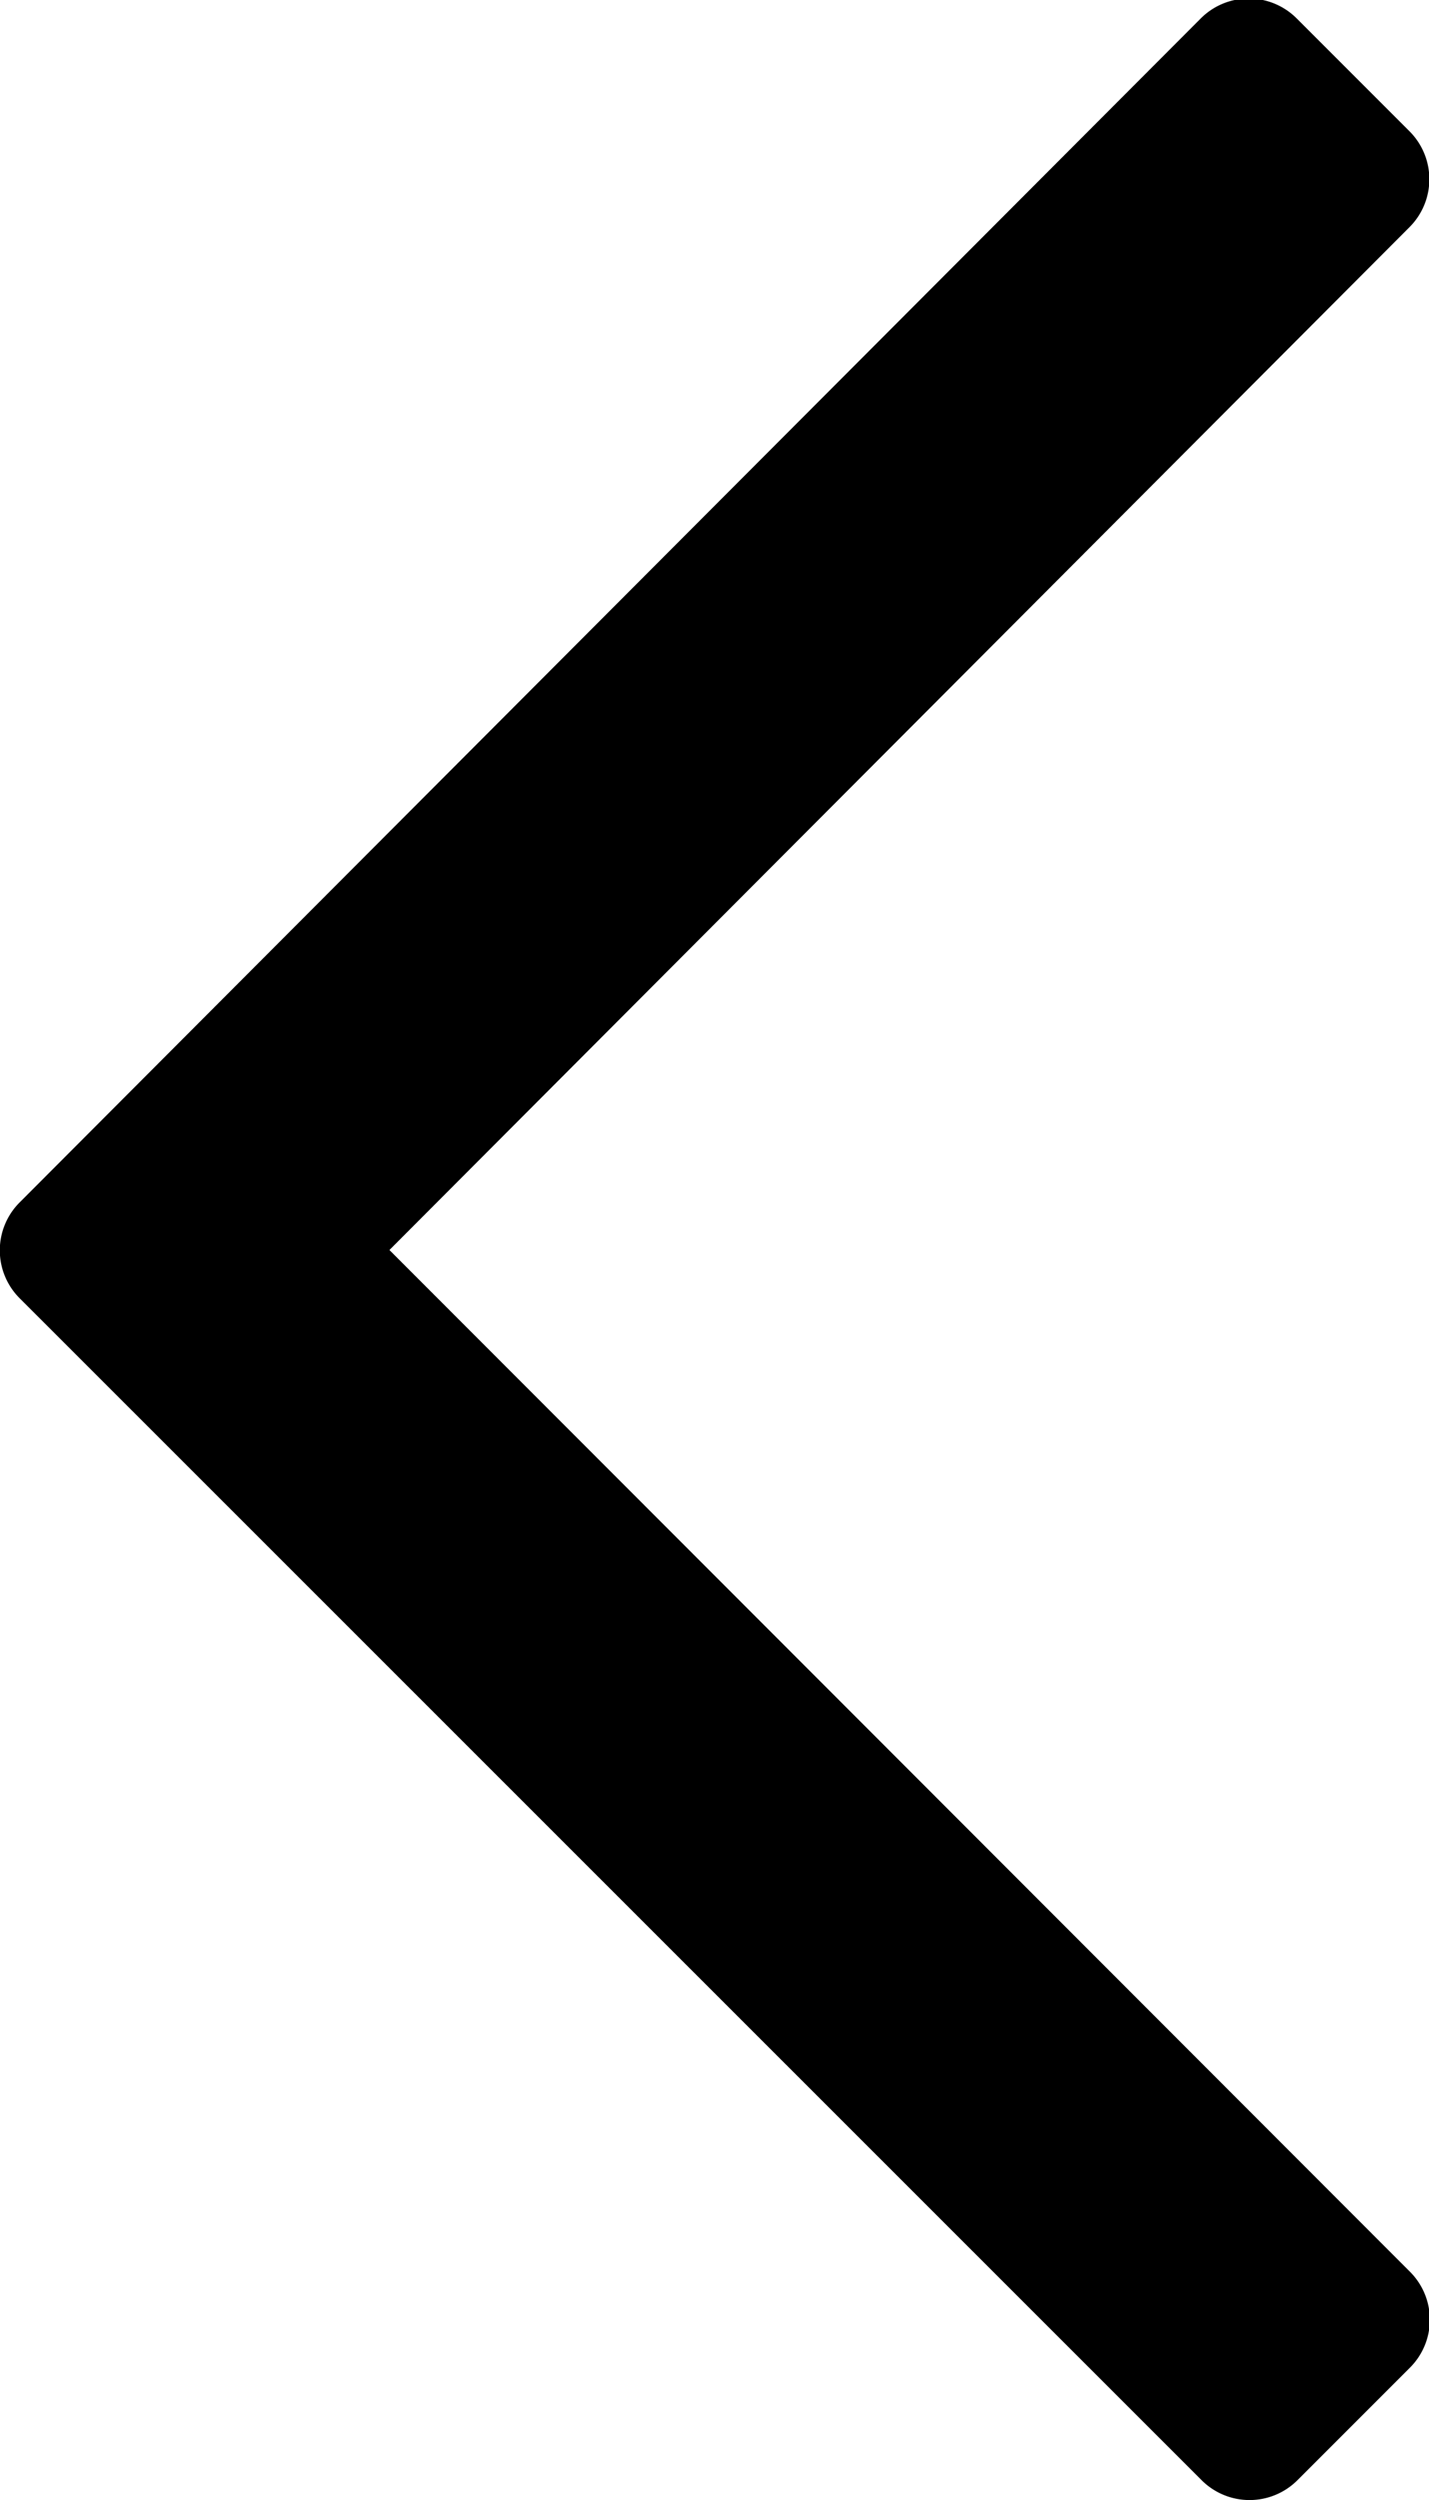 <svg id="icon_back" data-name="icon back" xmlns="http://www.w3.org/2000/svg" width="8.902" height="15.568" viewBox="0 0 8.902 15.568">
  <path id="Path_22436" data-name="Path 22436" d="M8.131.911l.7-.7a.422.422,0,0,0,0-.6L2.475-6.75l6.353-6.368a.422.422,0,0,0,0-.6l-.7-.7a.422.422,0,0,0-.6,0L.173-7.048a.422.422,0,0,0,0,.6L7.535.911A.422.422,0,0,0,8.131.911Z" transform="translate(-0.049 14.534)" fill="currentColor"/>
</svg>
